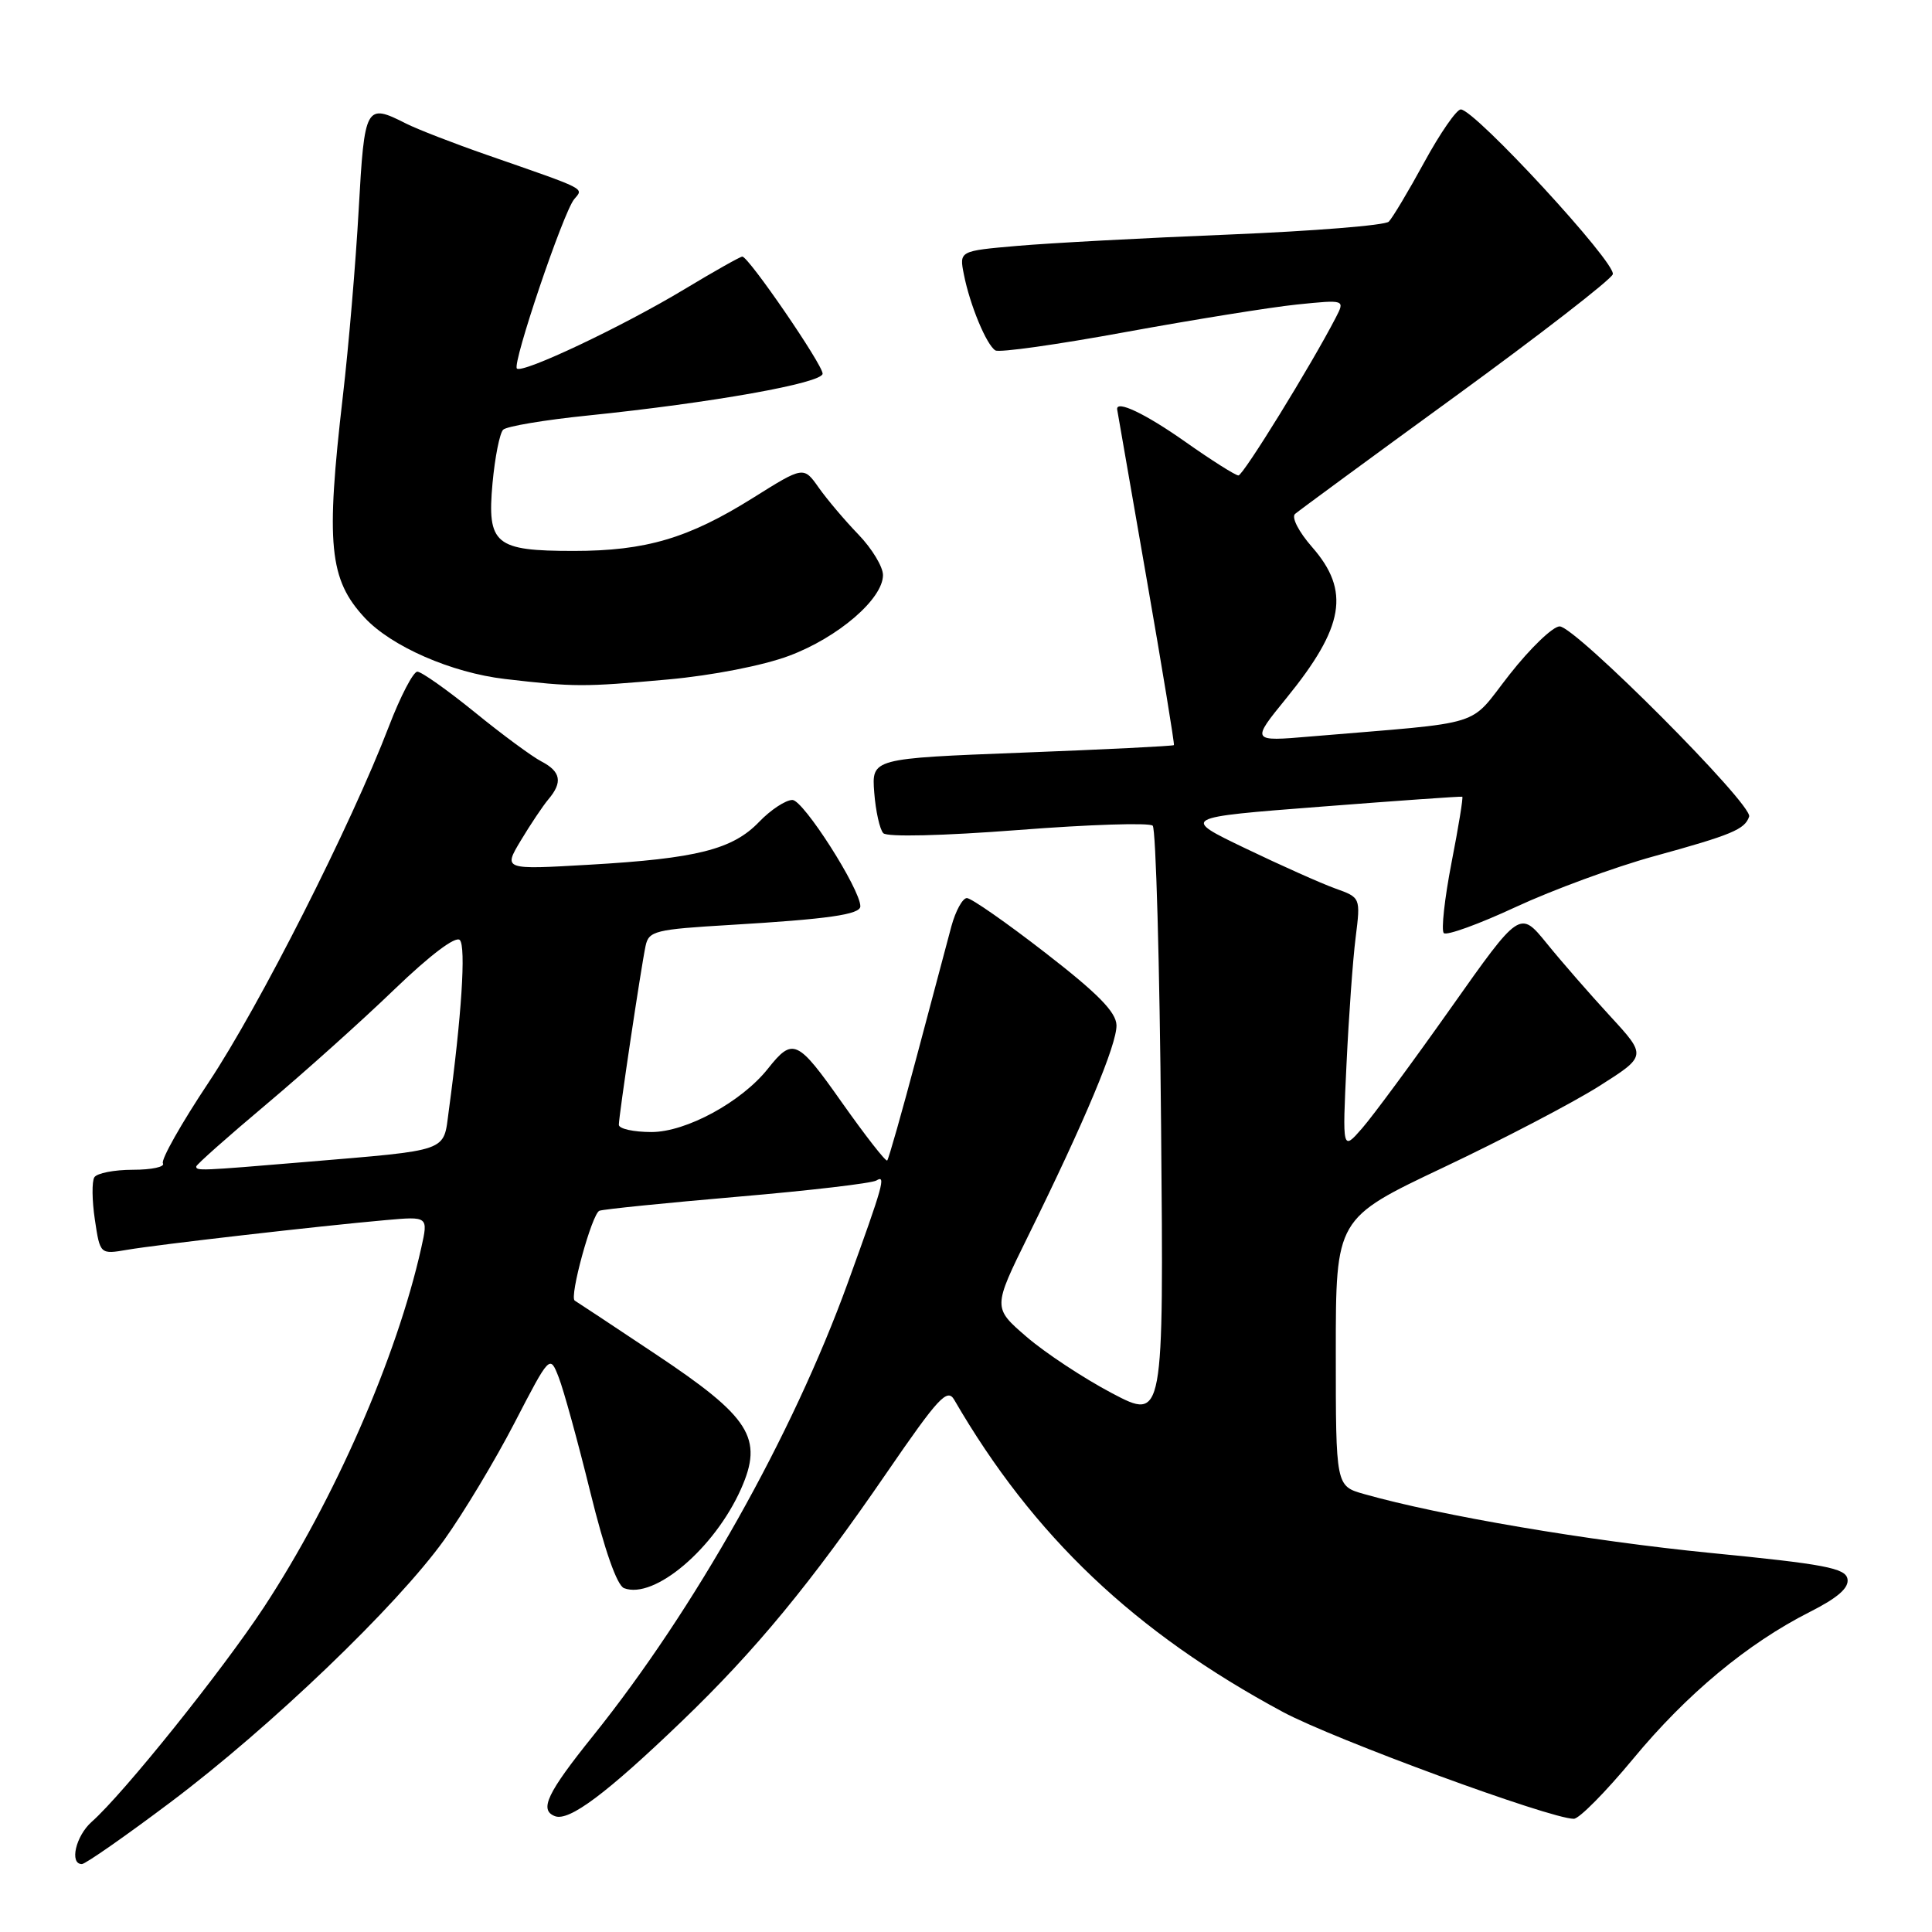 <?xml version="1.0" encoding="UTF-8" standalone="no"?>
<!DOCTYPE svg PUBLIC "-//W3C//DTD SVG 1.1//EN" "http://www.w3.org/Graphics/SVG/1.1/DTD/svg11.dtd" >
<svg xmlns="http://www.w3.org/2000/svg" xmlns:xlink="http://www.w3.org/1999/xlink" version="1.1" viewBox="0 0 256 256">
 <g >
 <path fill="currentColor"
d=" M 22.60 238.80 C 35.85 228.84 52.58 212.80 58.87 204.03 C 61.41 200.48 65.61 193.50 68.18 188.53 C 72.86 179.50 72.86 179.50 74.03 182.50 C 74.68 184.15 76.56 190.98 78.21 197.68 C 80.11 205.40 81.75 210.07 82.69 210.44 C 86.69 211.97 94.67 205.19 98.19 197.29 C 101.18 190.55 99.43 187.79 86.87 179.43 C 81.17 175.63 76.35 172.44 76.16 172.34 C 75.39 171.92 78.45 160.77 79.43 160.43 C 80.02 160.22 88.27 159.39 97.77 158.57 C 107.27 157.76 115.53 156.79 116.13 156.42 C 117.43 155.61 117.05 156.99 112.33 170.00 C 105.00 190.21 92.07 213.20 78.59 230.00 C 72.48 237.60 71.42 239.84 73.53 240.65 C 75.41 241.37 80.36 237.67 90.36 228.06 C 100.13 218.67 107.45 209.79 117.54 195.08 C 124.34 185.18 125.52 183.90 126.44 185.48 C 136.91 203.53 150.34 216.28 170.00 226.85 C 176.77 230.48 205.41 241.00 208.54 241.00 C 209.25 241.00 212.76 237.44 216.36 233.10 C 223.49 224.47 231.55 217.77 239.81 213.59 C 243.53 211.71 245.03 210.39 244.80 209.21 C 244.53 207.78 241.73 207.25 226.63 205.77 C 210.56 204.18 190.83 200.83 180.75 197.97 C 177.00 196.91 177.00 196.91 177.00 179.18 C 177.00 161.45 177.00 161.45 191.25 154.70 C 199.09 150.99 208.36 146.15 211.86 143.94 C 218.21 139.92 218.21 139.92 213.36 134.65 C 210.69 131.75 206.90 127.41 204.95 125.00 C 201.39 120.62 201.39 120.62 192.25 133.56 C 187.22 140.68 181.93 147.85 180.49 149.50 C 177.87 152.50 177.87 152.50 178.42 141.00 C 178.72 134.68 179.26 127.12 179.63 124.22 C 180.29 118.93 180.29 118.93 176.91 117.72 C 175.05 117.05 169.70 114.66 165.02 112.41 C 156.50 108.32 156.50 108.32 175.00 106.89 C 185.18 106.10 193.62 105.50 193.76 105.57 C 193.90 105.63 193.26 109.58 192.33 114.33 C 191.41 119.09 190.95 123.28 191.31 123.64 C 191.67 124.01 195.97 122.45 200.85 120.18 C 205.74 117.91 213.96 114.89 219.12 113.47 C 229.49 110.62 231.20 109.90 231.77 108.20 C 232.29 106.64 208.73 83.00 206.66 83.00 C 205.77 83.00 202.78 85.87 200.03 89.37 C 194.42 96.50 197.37 95.59 173.63 97.59 C 165.77 98.26 165.77 98.26 170.46 92.50 C 178.13 83.07 178.95 78.29 173.85 72.48 C 172.09 70.47 171.10 68.55 171.60 68.10 C 172.10 67.67 181.65 60.65 192.84 52.51 C 204.02 44.37 213.41 37.10 213.70 36.35 C 214.24 34.92 195.41 14.50 193.56 14.50 C 193.00 14.50 190.82 17.65 188.72 21.50 C 186.62 25.35 184.50 28.89 184.02 29.37 C 183.54 29.86 174.00 30.62 162.83 31.08 C 151.65 31.53 139.03 32.21 134.80 32.58 C 127.10 33.25 127.10 33.25 127.72 36.37 C 128.51 40.40 130.71 45.70 131.89 46.43 C 132.40 46.75 140.16 45.65 149.14 44.00 C 158.13 42.36 168.35 40.71 171.85 40.35 C 178.23 39.70 178.23 39.70 176.99 42.10 C 173.75 48.37 164.73 63.00 164.10 63.00 C 163.71 63.00 160.51 60.98 157.00 58.50 C 151.74 54.80 147.87 52.96 148.03 54.25 C 148.05 54.39 149.79 64.40 151.90 76.50 C 154.01 88.60 155.65 98.61 155.55 98.73 C 155.45 98.86 146.40 99.31 135.43 99.73 C 115.50 100.50 115.50 100.50 115.84 105.00 C 116.03 107.47 116.57 109.90 117.04 110.40 C 117.54 110.93 124.88 110.75 134.94 109.98 C 144.32 109.25 152.33 108.99 152.74 109.41 C 153.16 109.83 153.66 127.73 153.85 149.19 C 154.20 188.21 154.20 188.21 147.35 184.61 C 143.58 182.62 138.49 179.26 136.03 177.14 C 131.55 173.28 131.55 173.28 136.24 163.76 C 143.71 148.62 148.01 138.36 147.94 135.84 C 147.89 134.10 145.46 131.63 138.51 126.25 C 133.37 122.26 128.69 119.00 128.12 119.00 C 127.55 119.00 126.62 120.69 126.06 122.75 C 125.51 124.81 123.44 132.56 121.48 139.96 C 119.51 147.37 117.75 153.58 117.56 153.77 C 117.37 153.96 114.66 150.48 111.53 146.05 C 105.66 137.72 105.06 137.44 101.75 141.61 C 98.26 146.01 90.92 150.00 86.33 150.00 C 83.95 150.00 82.00 149.57 82.00 149.04 C 82.00 147.85 84.92 128.30 85.54 125.35 C 85.96 123.35 86.79 123.15 96.74 122.56 C 109.71 121.79 114.00 121.18 114.00 120.09 C 114.00 117.82 106.45 106.00 105.00 106.00 C 104.11 106.00 102.13 107.30 100.60 108.89 C 97.08 112.56 92.34 113.76 78.09 114.58 C 66.69 115.24 66.69 115.24 69.01 111.37 C 70.29 109.24 71.93 106.79 72.66 105.92 C 74.58 103.66 74.32 102.24 71.75 100.90 C 70.51 100.26 66.52 97.32 62.89 94.36 C 59.25 91.41 55.84 89.00 55.30 89.00 C 54.76 89.00 53.06 92.26 51.53 96.25 C 46.51 109.34 34.37 133.31 27.66 143.40 C 24.03 148.85 21.30 153.68 21.59 154.15 C 21.88 154.62 20.09 155.00 17.62 155.00 C 15.14 155.00 12.84 155.45 12.50 156.00 C 12.16 156.55 12.19 159.08 12.57 161.61 C 13.26 166.22 13.26 166.22 16.88 165.60 C 20.91 164.91 42.42 162.44 51.12 161.67 C 56.75 161.17 56.75 161.17 55.82 165.34 C 52.57 179.87 44.31 198.74 34.98 212.95 C 29.45 221.36 16.37 237.67 12.15 241.40 C 10.04 243.27 9.17 247.00 10.85 247.00 C 11.31 247.00 16.60 243.31 22.60 238.80 Z  M 88.55 90.03 C 94.38 89.50 101.11 88.19 104.55 86.90 C 111.04 84.48 117.00 79.36 117.00 76.20 C 117.00 75.10 115.54 72.69 113.75 70.83 C 111.96 68.98 109.60 66.19 108.49 64.62 C 106.48 61.77 106.48 61.77 99.78 65.97 C 91.24 71.32 85.58 73.00 76.03 73.00 C 65.58 73.00 64.53 72.13 65.26 64.04 C 65.58 60.59 66.21 57.40 66.67 56.94 C 67.12 56.49 72.17 55.64 77.88 55.06 C 94.28 53.38 109.00 50.76 109.00 49.51 C 109.00 48.30 99.19 34.00 98.36 34.00 C 98.09 34.00 94.63 35.95 90.68 38.33 C 82.52 43.25 69.21 49.55 68.49 48.83 C 67.85 48.19 74.63 28.15 76.08 26.40 C 77.34 24.88 78.00 25.22 64.50 20.52 C 60.10 18.99 55.28 17.12 53.80 16.37 C 48.46 13.66 48.30 13.96 47.53 27.75 C 47.14 34.76 46.20 45.90 45.43 52.50 C 43.15 72.14 43.61 76.78 48.32 81.85 C 51.86 85.66 59.82 89.14 66.91 89.97 C 76.12 91.04 77.24 91.05 88.55 90.03 Z  M 26.00 154.57 C 26.00 154.33 30.16 150.64 35.25 146.36 C 40.34 142.08 47.99 135.22 52.26 131.10 C 57.00 126.54 60.38 123.99 60.93 124.56 C 61.76 125.43 61.16 134.68 59.46 147.22 C 58.72 152.71 59.78 152.34 40.33 153.98 C 26.50 155.14 26.00 155.16 26.00 154.57 Z "/>
</g>
</svg>